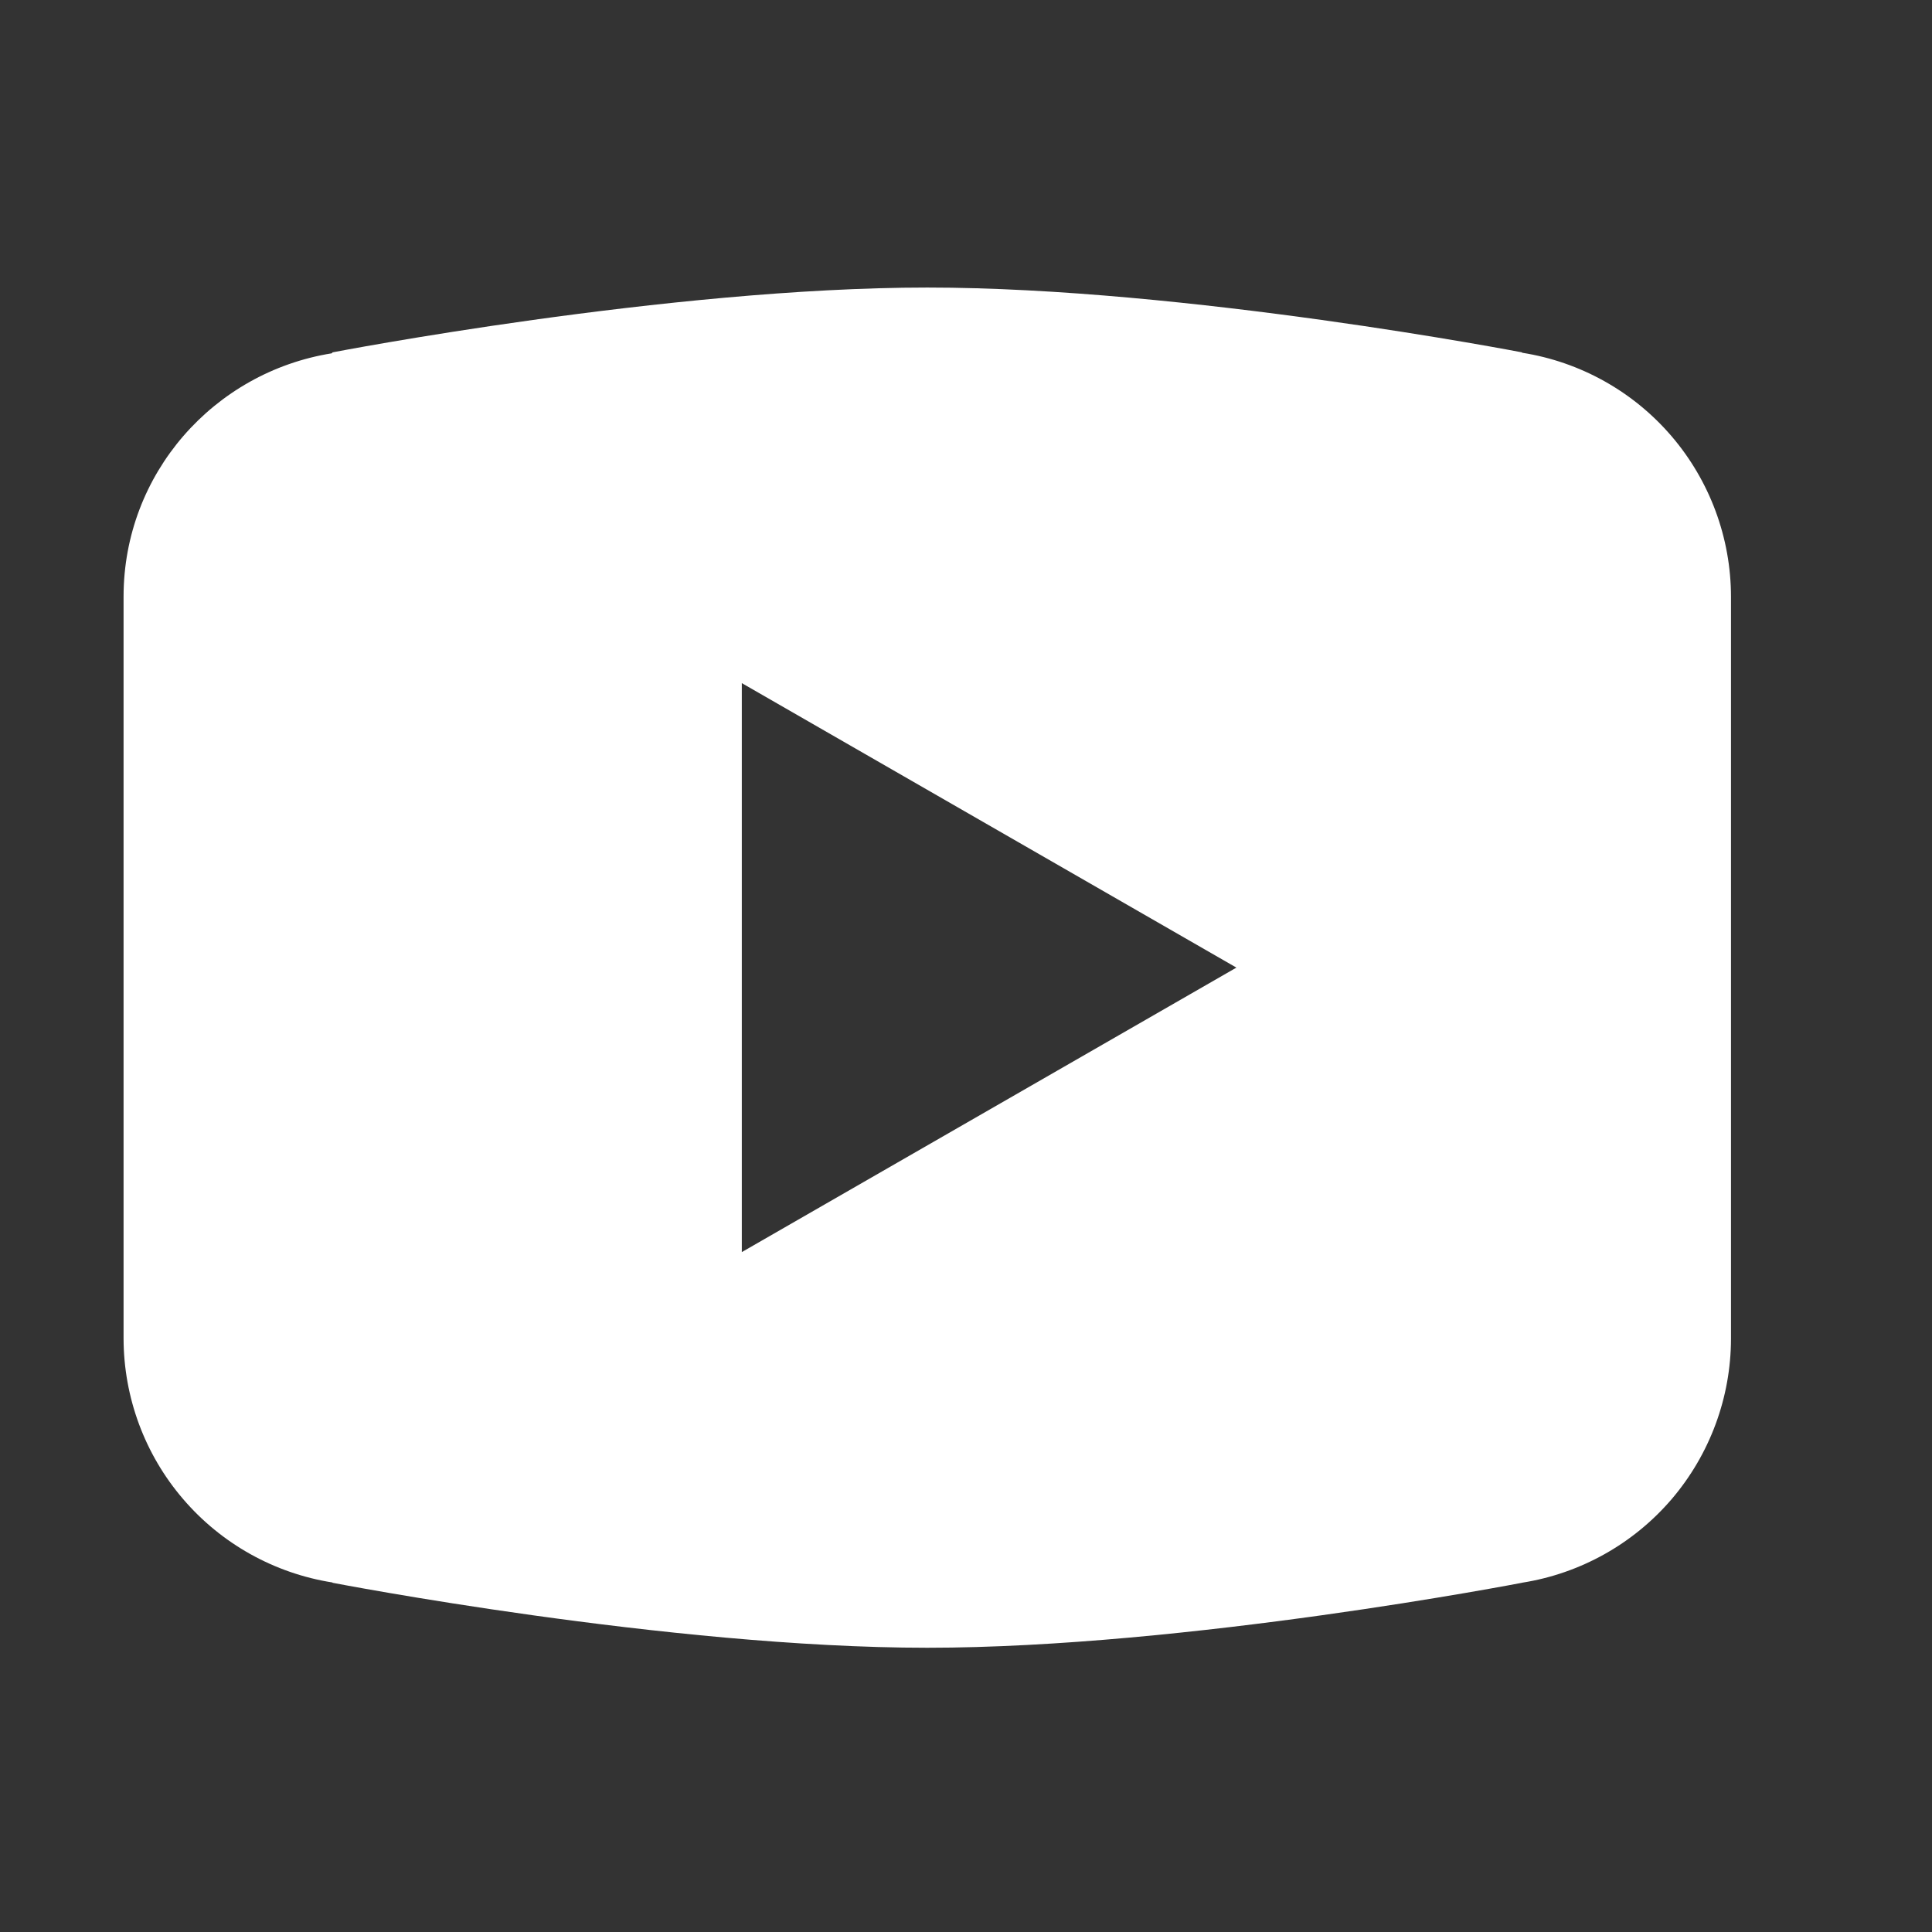 <svg width="24" height="24" viewBox="0 0 24 24" fill="none" xmlns="http://www.w3.org/2000/svg">
<rect x="0" y="0" width="24" height="24" fill="#333333" stroke="none"/>
<path d="M11.519 3.572C8.304 3.572 4.132 4.377 4.132 4.377L4.121 4.389C2.657 4.624 1.535 5.882 1.535 7.412V12.02V12.021V16.628V16.629C1.537 17.36 1.798 18.066 2.274 18.621C2.749 19.176 3.407 19.544 4.129 19.658L4.132 19.662C4.132 19.662 8.304 20.469 11.519 20.469C14.734 20.469 18.906 19.662 18.906 19.662L18.908 19.661C19.631 19.547 20.289 19.179 20.765 18.624C21.24 18.068 21.502 17.361 21.503 16.629V16.628V12.021V12.02V7.412C21.502 6.681 21.24 5.974 20.765 5.419C20.289 4.863 19.631 4.496 18.909 4.382L18.906 4.377C18.906 4.377 14.734 3.572 11.519 3.572ZM9.215 8.486L15.359 12.02L9.215 15.554V8.486Z" fill="white"/>
</svg>
